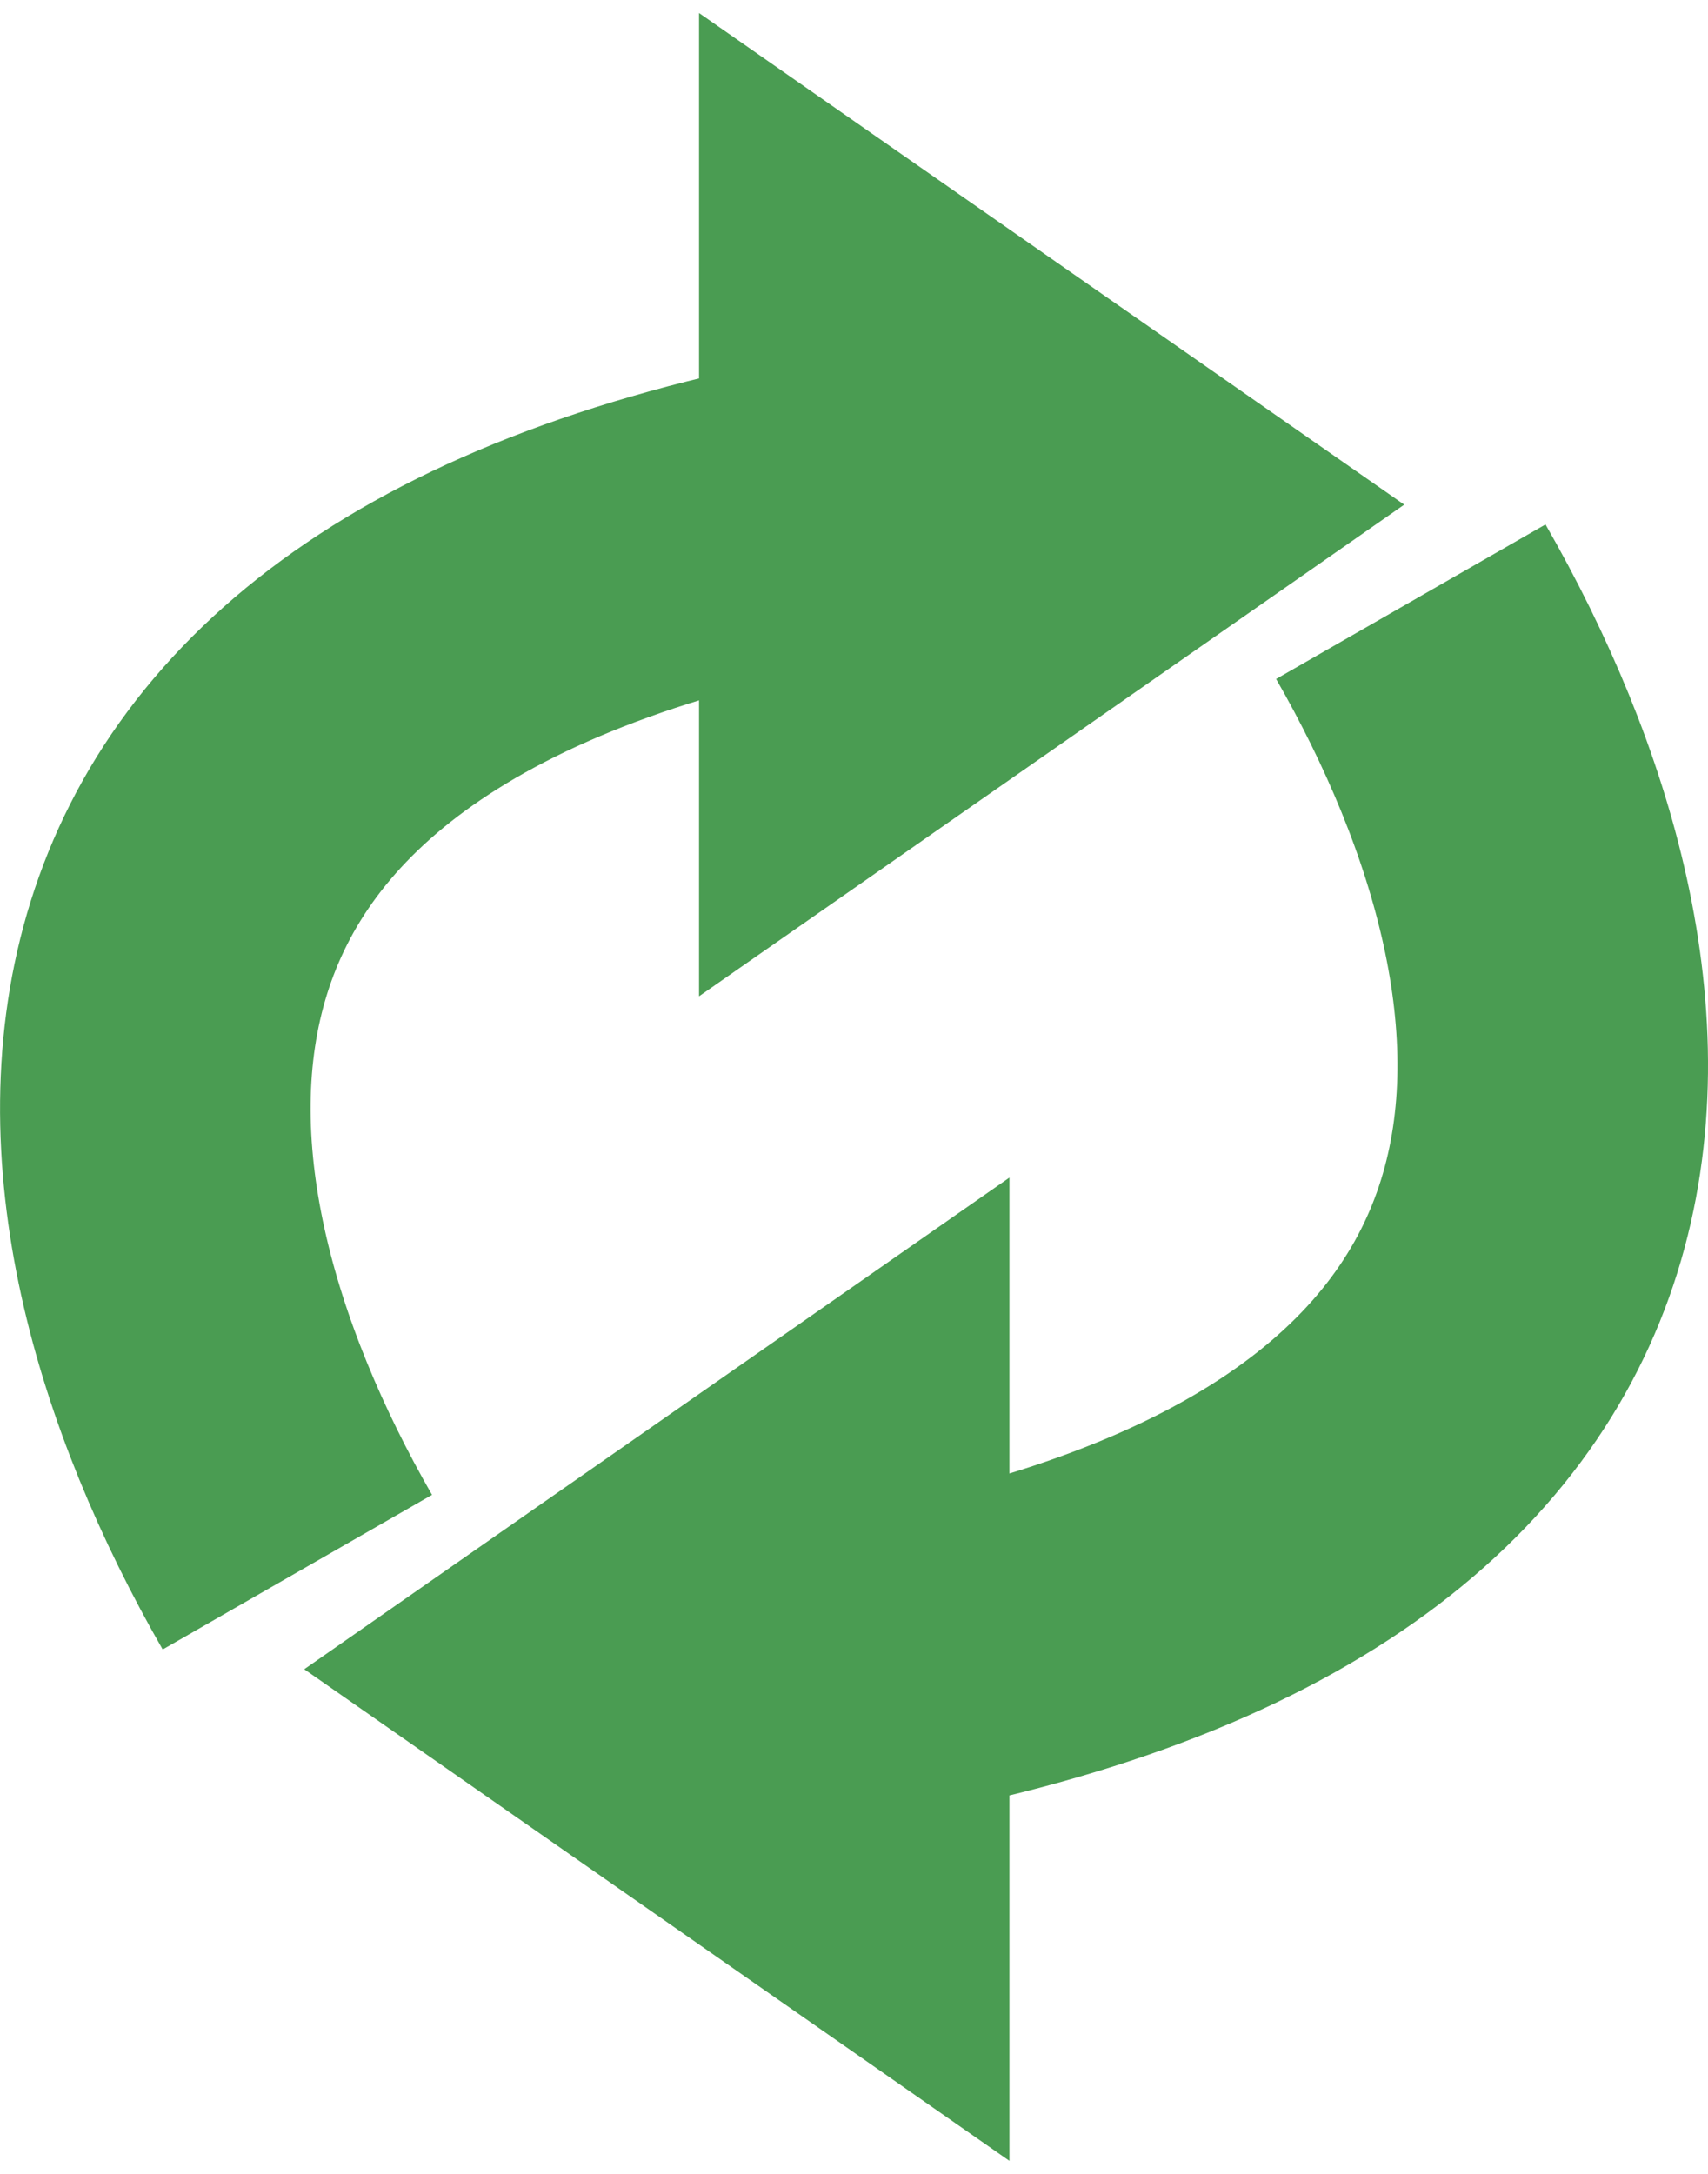 <svg width="11" height="14" viewBox="0 0 11 14" fill="none" xmlns="http://www.w3.org/2000/svg">
<path d="M1.915 10.125C0.48 7.625 0.121 4.188 5.502 3.25M5.502 3.25L5.502 2L7.295 3.25L5.502 4.5V3.25Z" stroke="#4A9C52" stroke-width="2"/>
<path d="M9.086 3.875C10.52 6.375 10.879 9.812 5.501 10.75M5.501 10.75L5.501 12L3.708 10.75L5.501 9.5V10.75Z" stroke="#4A9C52" stroke-width="2"/>
</svg>
